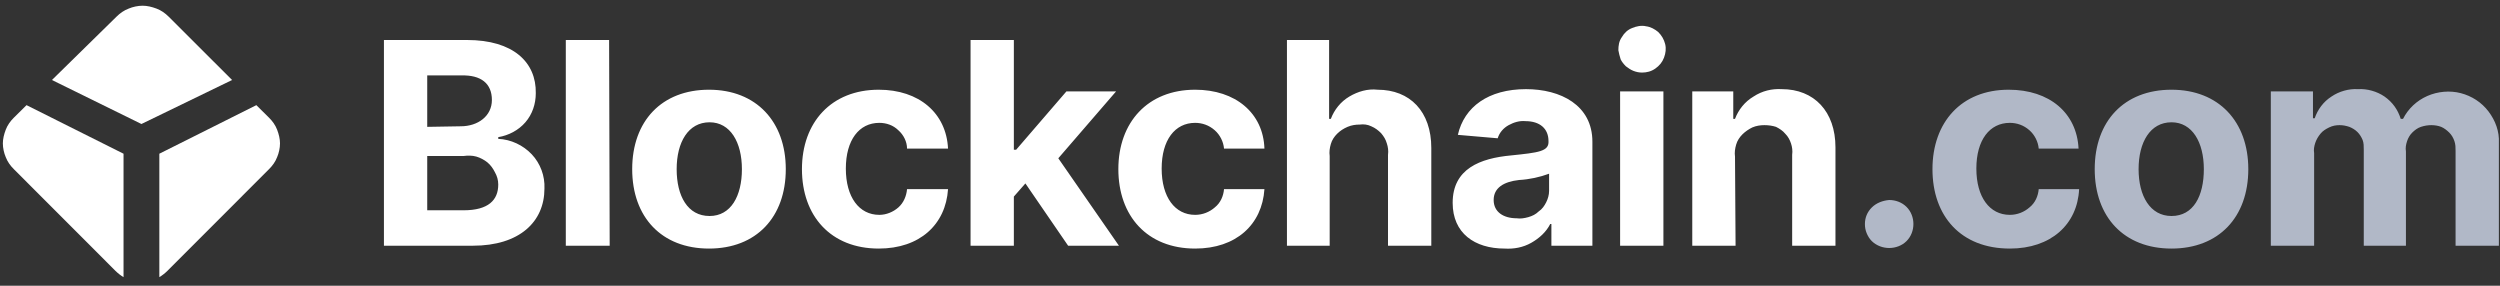 <svg xmlns="http://www.w3.org/2000/svg" width="140" height="16" viewBox="0 0 140 16" fill="none"><rect x="0" y="0" width="140" height="16" fill="#333333" stroke="none"/><path d="M1.486 5.888L0.774 6.592C0.58 6.784 0.419 7.008 0.322 7.264C0.225 7.52 0.16 7.776 0.16 8.032C0.16 8.288 0.225 8.576 0.322 8.8C0.419 9.056 0.58 9.28 0.774 9.472L6.465 15.168C6.594 15.296 6.756 15.424 6.918 15.52V8.608L1.486 5.888Z" fill="white"></path><path d="M14.355 5.888L15.066 6.592C15.26 6.784 15.422 7.008 15.519 7.264C15.616 7.52 15.68 7.776 15.68 8.032C15.68 8.288 15.616 8.576 15.519 8.8C15.422 9.056 15.26 9.28 15.066 9.472L9.375 15.168C9.246 15.296 9.084 15.424 8.923 15.52V8.608L14.355 5.888Z" fill="white"></path><path d="M12.997 4.48L9.44 0.928C9.246 0.736 9.02 0.576 8.761 0.48C8.502 0.384 8.244 0.32 7.985 0.32C7.726 0.32 7.435 0.384 7.209 0.48C6.95 0.576 6.724 0.736 6.53 0.928L2.909 4.48L7.92 6.944L12.997 4.48Z" fill="white"></path><path fill-rule="evenodd" clip-rule="evenodd" d="M90.629 2.816C90.629 2.56 90.661 2.304 90.823 2.08C90.952 1.856 91.146 1.664 91.405 1.568C91.631 1.472 91.922 1.408 92.181 1.472C92.439 1.504 92.666 1.632 92.86 1.792C93.054 1.984 93.183 2.208 93.248 2.464C93.312 2.72 93.28 2.976 93.183 3.232C93.086 3.488 92.924 3.68 92.698 3.84C92.472 4 92.213 4.064 91.954 4.064C91.793 4.064 91.631 4.032 91.469 3.968C91.308 3.904 91.178 3.808 91.049 3.712C90.92 3.584 90.823 3.456 90.758 3.328C90.693 3.136 90.661 2.976 90.629 2.816ZM90.726 5.12H93.151V13.76H90.726V5.12ZM26.156 2.24H21.5V13.76H26.479C29.098 13.76 30.489 12.416 30.489 10.56C30.521 9.856 30.262 9.152 29.777 8.64C29.292 8.128 28.613 7.808 27.902 7.776V7.68C28.484 7.584 29.034 7.296 29.422 6.848C29.81 6.4 30.004 5.824 30.004 5.216C30.036 3.488 28.743 2.24 26.156 2.24ZM27.546 5.6C27.546 6.496 26.77 7.072 25.8 7.072L23.925 7.104V4.224H25.833C26.932 4.192 27.546 4.672 27.546 5.6ZM27.902 10.336C27.902 11.2 27.352 11.776 25.962 11.776H23.925V8.736H25.962C26.188 8.704 26.447 8.704 26.673 8.768C26.9 8.832 27.126 8.96 27.288 9.088C27.482 9.248 27.611 9.44 27.708 9.632C27.837 9.856 27.902 10.08 27.902 10.336ZM31.685 13.76H34.142L34.11 2.24H31.685V13.76ZM35.403 9.472C35.403 6.784 37.052 5.024 39.704 5.024C42.355 5.024 44.004 6.816 44.004 9.472C44.004 12.16 42.355 13.92 39.704 13.92C37.052 13.92 35.403 12.16 35.403 9.472ZM41.547 9.472C41.547 7.968 40.9 6.848 39.736 6.848C38.54 6.848 37.893 7.968 37.893 9.472C37.893 10.976 38.507 12.096 39.736 12.096C40.932 12.096 41.547 10.976 41.547 9.472ZM49.21 5.024C46.558 5.024 44.909 6.848 44.909 9.472C44.909 12.096 46.526 13.92 49.21 13.92C51.505 13.92 52.96 12.576 53.09 10.592H50.794C50.762 10.976 50.6 11.36 50.309 11.616C50.018 11.872 49.63 12.032 49.242 12.032C48.11 12.032 47.367 11.04 47.367 9.44C47.367 7.84 48.11 6.88 49.242 6.88C49.63 6.88 50.018 7.008 50.309 7.296C50.6 7.552 50.794 7.936 50.794 8.32H53.09C52.993 6.336 51.473 5.024 49.21 5.024ZM54.351 2.24H56.776V8.384H56.905L59.718 5.12H62.499L59.265 8.864L62.66 13.76H59.815L57.422 10.272L56.776 11.008V13.76H54.351V2.24V2.24ZM66.928 5.024C64.277 5.024 62.628 6.848 62.628 9.472C62.628 12.096 64.245 13.92 66.928 13.92C69.224 13.92 70.679 12.576 70.808 10.592H68.545C68.513 10.976 68.351 11.36 68.028 11.616C67.737 11.872 67.349 12.032 66.928 12.032C65.797 12.032 65.053 11.04 65.053 9.44C65.053 7.84 65.797 6.88 66.928 6.88C67.316 6.88 67.704 7.008 68.028 7.296C68.319 7.552 68.513 7.936 68.545 8.32H70.808C70.744 6.336 69.192 5.024 66.928 5.024ZM74.494 13.76H72.069V2.24H74.43V6.656H74.527C74.721 6.144 75.076 5.696 75.561 5.408C76.046 5.12 76.596 4.96 77.146 5.024C78.956 5.024 80.153 6.24 80.153 8.288V13.76H77.728V8.672C77.76 8.448 77.728 8.224 77.663 8.032C77.598 7.808 77.501 7.648 77.34 7.456C77.178 7.296 77.016 7.168 76.79 7.072C76.596 6.976 76.37 6.944 76.143 6.976C75.917 6.976 75.691 7.008 75.464 7.104C75.238 7.2 75.044 7.328 74.882 7.488C74.721 7.648 74.591 7.84 74.527 8.064C74.462 8.288 74.43 8.512 74.462 8.736V13.76H74.494ZM84.615 8.704C82.901 8.864 81.349 9.44 81.349 11.36C81.349 13.056 82.578 13.92 84.259 13.92C84.776 13.952 85.294 13.856 85.746 13.6C86.199 13.344 86.587 12.992 86.813 12.544H86.878V13.76H89.174V7.936C89.174 5.888 87.395 4.992 85.455 4.992C83.354 4.992 81.996 5.984 81.64 7.552L83.871 7.744C83.968 7.424 84.194 7.168 84.485 7.008C84.776 6.848 85.1 6.752 85.423 6.784C86.231 6.784 86.716 7.2 86.716 7.904C86.749 8.48 86.167 8.544 84.615 8.704ZM86.749 9.728V10.688C86.749 10.912 86.684 11.136 86.587 11.328C86.49 11.52 86.361 11.712 86.167 11.84C86.005 12 85.811 12.096 85.585 12.16C85.358 12.224 85.132 12.256 84.938 12.224C84.194 12.224 83.645 11.872 83.645 11.2C83.645 10.528 84.194 10.176 85.067 10.08C85.649 10.048 86.231 9.92 86.749 9.728ZM94.735 13.76H97.192L97.16 8.768C97.128 8.544 97.16 8.32 97.225 8.096C97.289 7.872 97.419 7.68 97.58 7.52C97.742 7.36 97.936 7.232 98.13 7.136C98.356 7.04 98.583 7.008 98.809 7.008C99.035 7.008 99.262 7.04 99.456 7.104C99.65 7.2 99.844 7.328 99.973 7.488C100.135 7.648 100.232 7.84 100.296 8.032C100.361 8.224 100.393 8.448 100.361 8.672V13.76H102.786V8.256C102.786 6.24 101.59 4.992 99.779 4.992C99.229 4.96 98.68 5.088 98.195 5.408C97.71 5.696 97.354 6.144 97.16 6.656H97.063V5.12H94.767V13.76H94.735Z" fill="white"></path><path fill-rule="evenodd" clip-rule="evenodd" d="M129.461 5.12H127.166V13.76H129.591V8.576C129.558 8.384 129.591 8.192 129.655 8C129.72 7.808 129.817 7.648 129.946 7.488C130.076 7.328 130.237 7.232 130.431 7.136C130.625 7.04 130.819 7.008 131.013 7.008C131.207 7.008 131.369 7.04 131.563 7.104C131.725 7.168 131.886 7.264 132.016 7.392C132.145 7.52 132.242 7.68 132.307 7.84C132.371 8 132.371 8.192 132.371 8.384V13.76H134.732V8.48C134.699 8.288 134.732 8.096 134.796 7.904C134.861 7.712 134.958 7.552 135.087 7.424C135.217 7.296 135.378 7.168 135.572 7.104C135.766 7.04 135.96 7.008 136.154 7.008C136.348 7.008 136.542 7.04 136.704 7.104C136.866 7.168 137.027 7.296 137.157 7.424C137.286 7.552 137.383 7.712 137.448 7.904C137.512 8.096 137.512 8.256 137.512 8.448V13.76H139.937V8C139.97 7.36 139.743 6.752 139.355 6.24C138.967 5.728 138.418 5.376 137.803 5.216C137.189 5.056 136.51 5.12 135.928 5.376C135.346 5.632 134.861 6.08 134.57 6.656H134.441C134.279 6.144 133.988 5.728 133.535 5.408C133.115 5.12 132.565 4.96 132.048 4.992C131.531 4.96 130.981 5.12 130.561 5.408C130.108 5.696 129.785 6.144 129.623 6.624H129.526V5.12H129.461ZM112.486 5.024C109.835 5.024 108.218 6.848 108.218 9.472C108.218 12.096 109.803 13.92 112.551 13.92C114.847 13.92 116.334 12.576 116.431 10.592H114.168C114.135 10.976 113.974 11.36 113.65 11.616C113.359 11.872 112.971 12.032 112.551 12.032C111.419 12.032 110.676 11.04 110.676 9.44C110.676 7.84 111.419 6.88 112.551 6.88C112.939 6.88 113.327 7.008 113.65 7.296C113.941 7.552 114.135 7.936 114.168 8.32H116.399C116.302 6.336 114.782 5.024 112.486 5.024ZM104.823 11.616C104.565 11.872 104.435 12.192 104.435 12.544C104.435 12.736 104.468 12.896 104.532 13.056C104.597 13.216 104.694 13.376 104.823 13.504C104.953 13.632 105.114 13.728 105.276 13.792C105.438 13.856 105.632 13.888 105.793 13.888C106.149 13.888 106.505 13.76 106.763 13.504C107.022 13.248 107.151 12.896 107.151 12.544C107.151 12.192 107.022 11.84 106.763 11.584C106.505 11.328 106.149 11.2 105.793 11.2C105.438 11.232 105.082 11.36 104.823 11.616ZM117.304 9.472C117.304 6.784 118.953 5.024 121.604 5.024C124.256 5.024 125.905 6.816 125.905 9.472C125.905 12.16 124.256 13.92 121.604 13.92C118.953 13.92 117.304 12.16 117.304 9.472ZM123.415 9.472C123.415 7.968 122.768 6.848 121.604 6.848C120.408 6.848 119.761 7.968 119.761 9.472C119.761 10.976 120.408 12.096 121.604 12.096C122.833 12.096 123.415 10.976 123.415 9.472Z" fill="#B1B8C7"></path></svg>